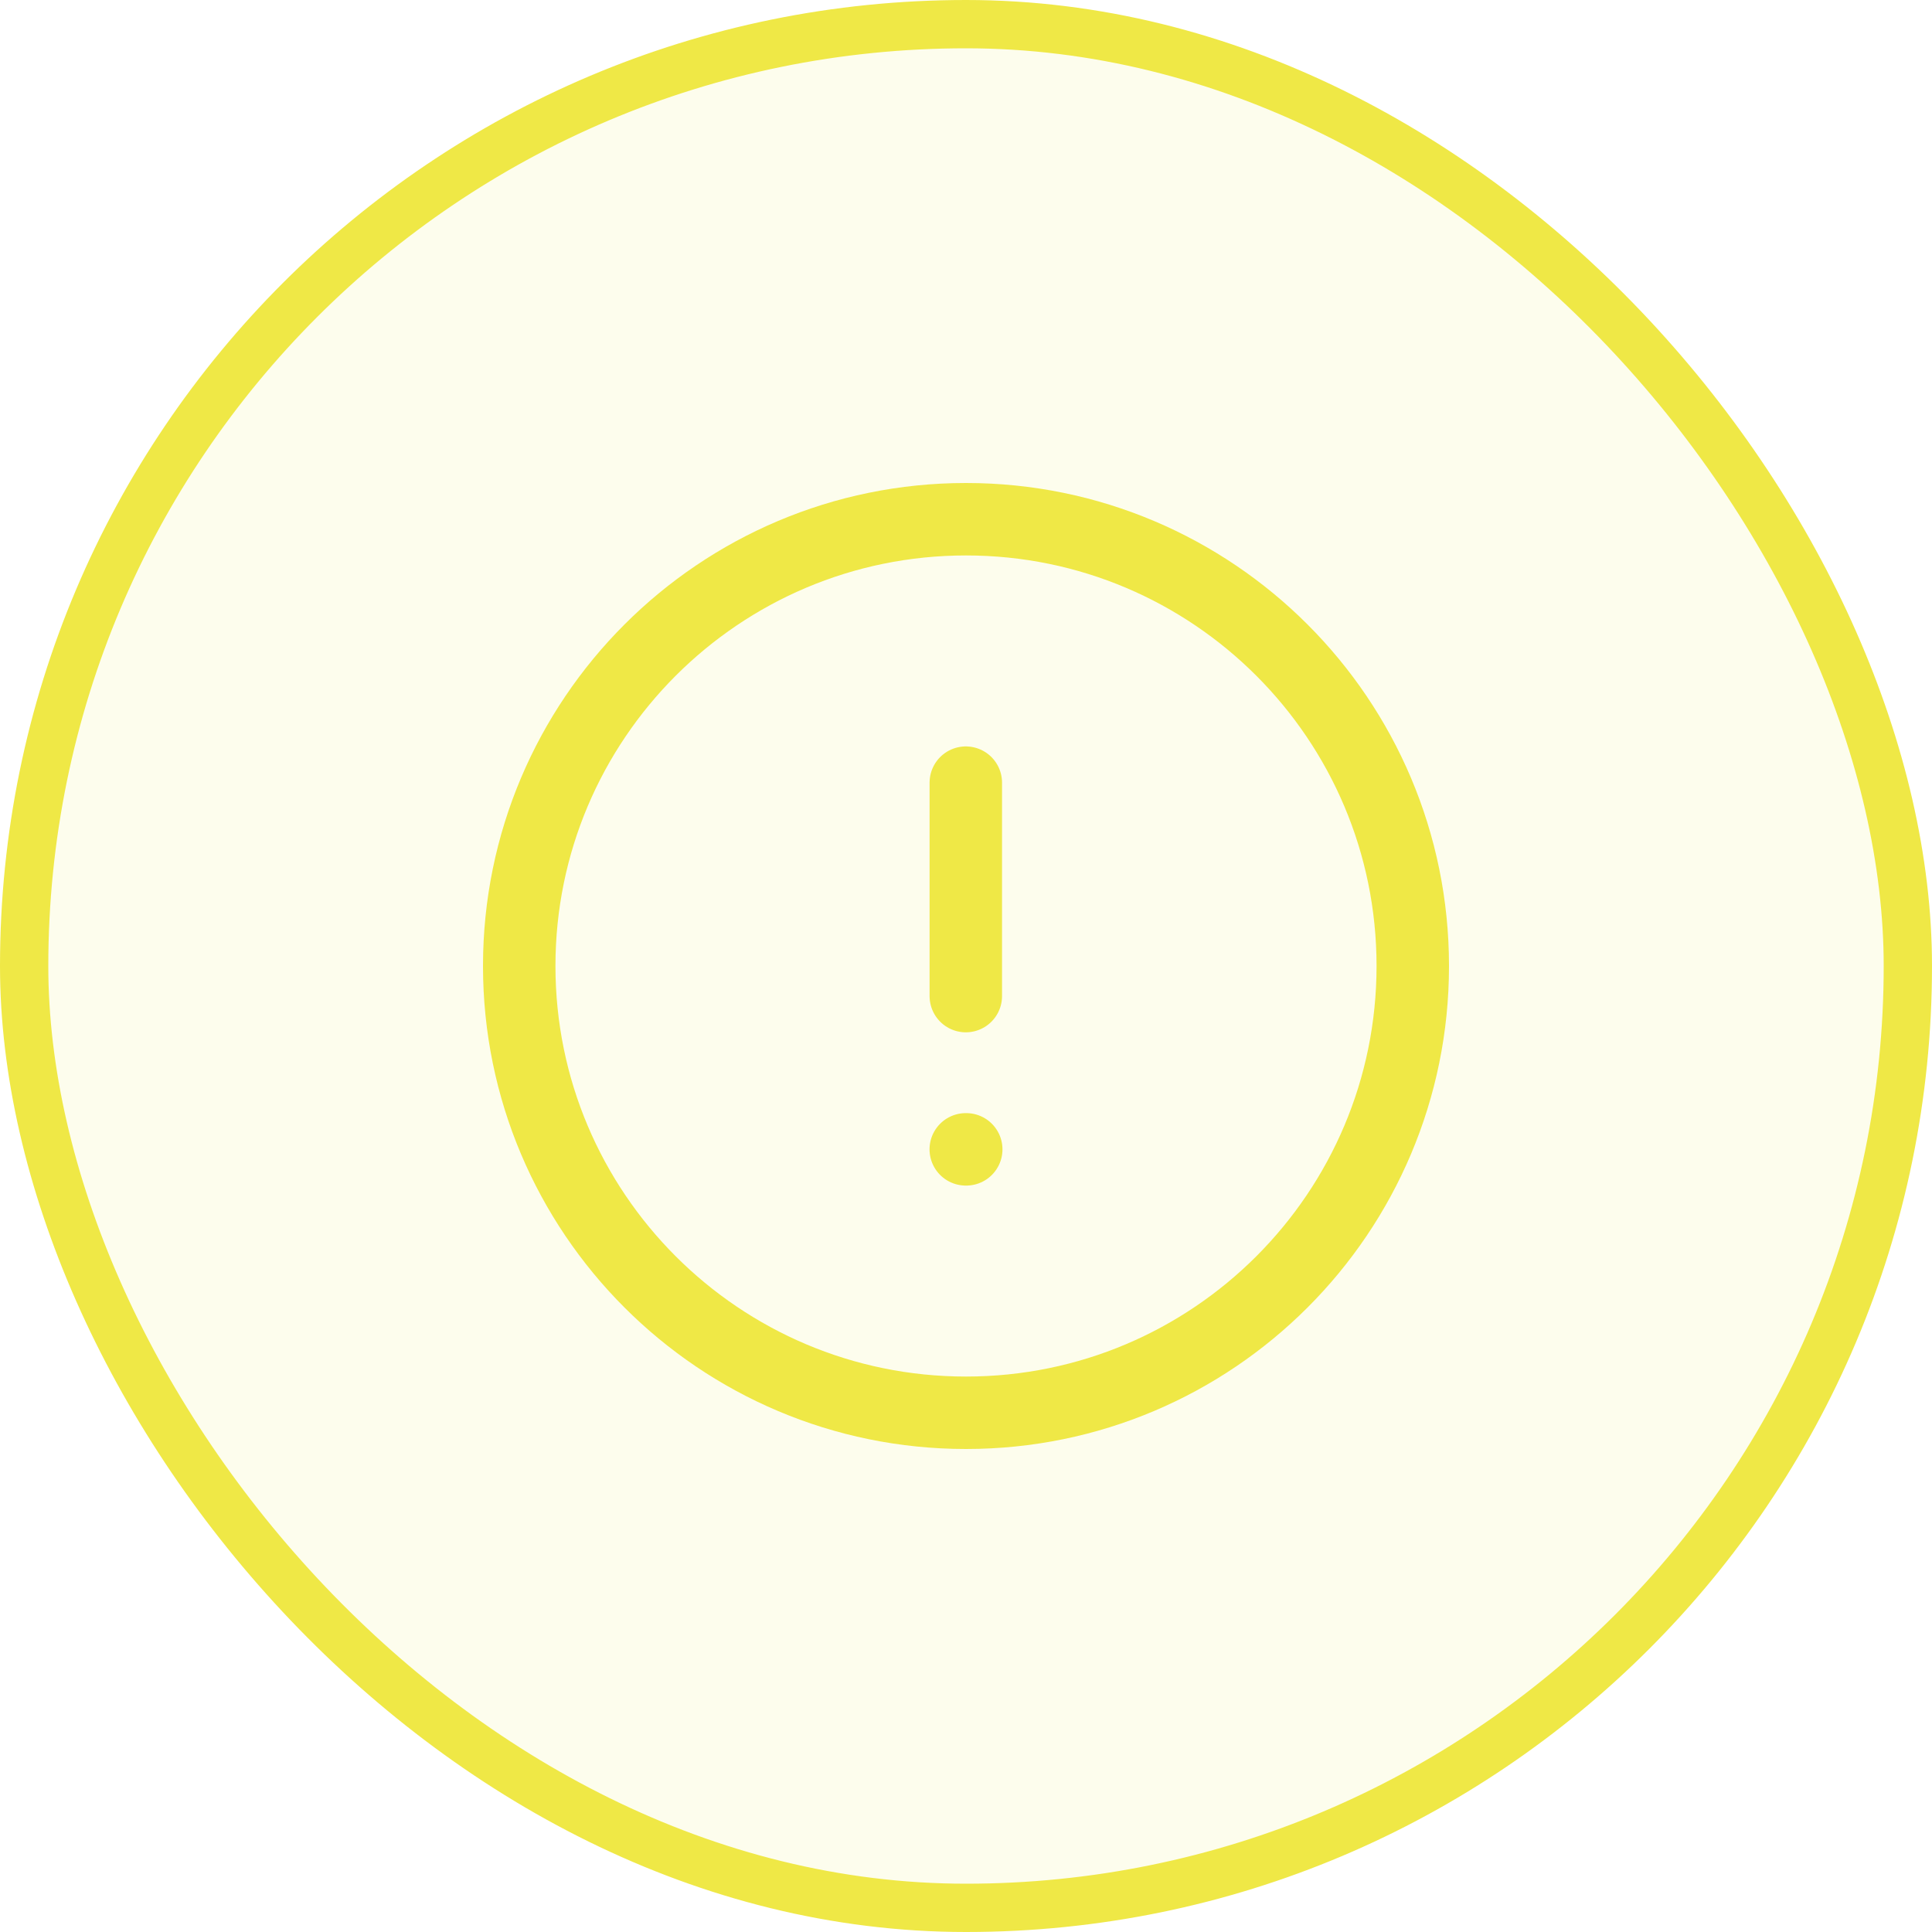 <svg width="40" height="40" viewBox="0 0 40 40" fill="none" xmlns="http://www.w3.org/2000/svg">
<rect x="0.5" y="0.5" width="39" height="39" rx="19.5" fill="#EFE846" fill-opacity="0.1"/>
<path fill-rule="evenodd" clip-rule="evenodd" d="M20 10.75C25.109 10.75 29.25 14.892 29.25 20C29.25 25.108 25.109 29.25 20 29.25C14.892 29.25 10.75 25.108 10.75 20C10.75 14.892 14.892 10.75 20 10.75Z" stroke="#EFE846" stroke-width="1.5" stroke-linecap="round" stroke-linejoin="round"/>
<path d="M19.996 16.204V20.623" stroke="#EFE846" stroke-width="1.5" stroke-linecap="round" stroke-linejoin="round"/>
<path d="M19.995 23.796H20.005" stroke="#EFE846" stroke-width="1.5" stroke-linecap="round" stroke-linejoin="round"/>
<rect x="0.5" y="0.5" width="39" height="39" rx="19.5" stroke="#EFE846"/>
</svg>
